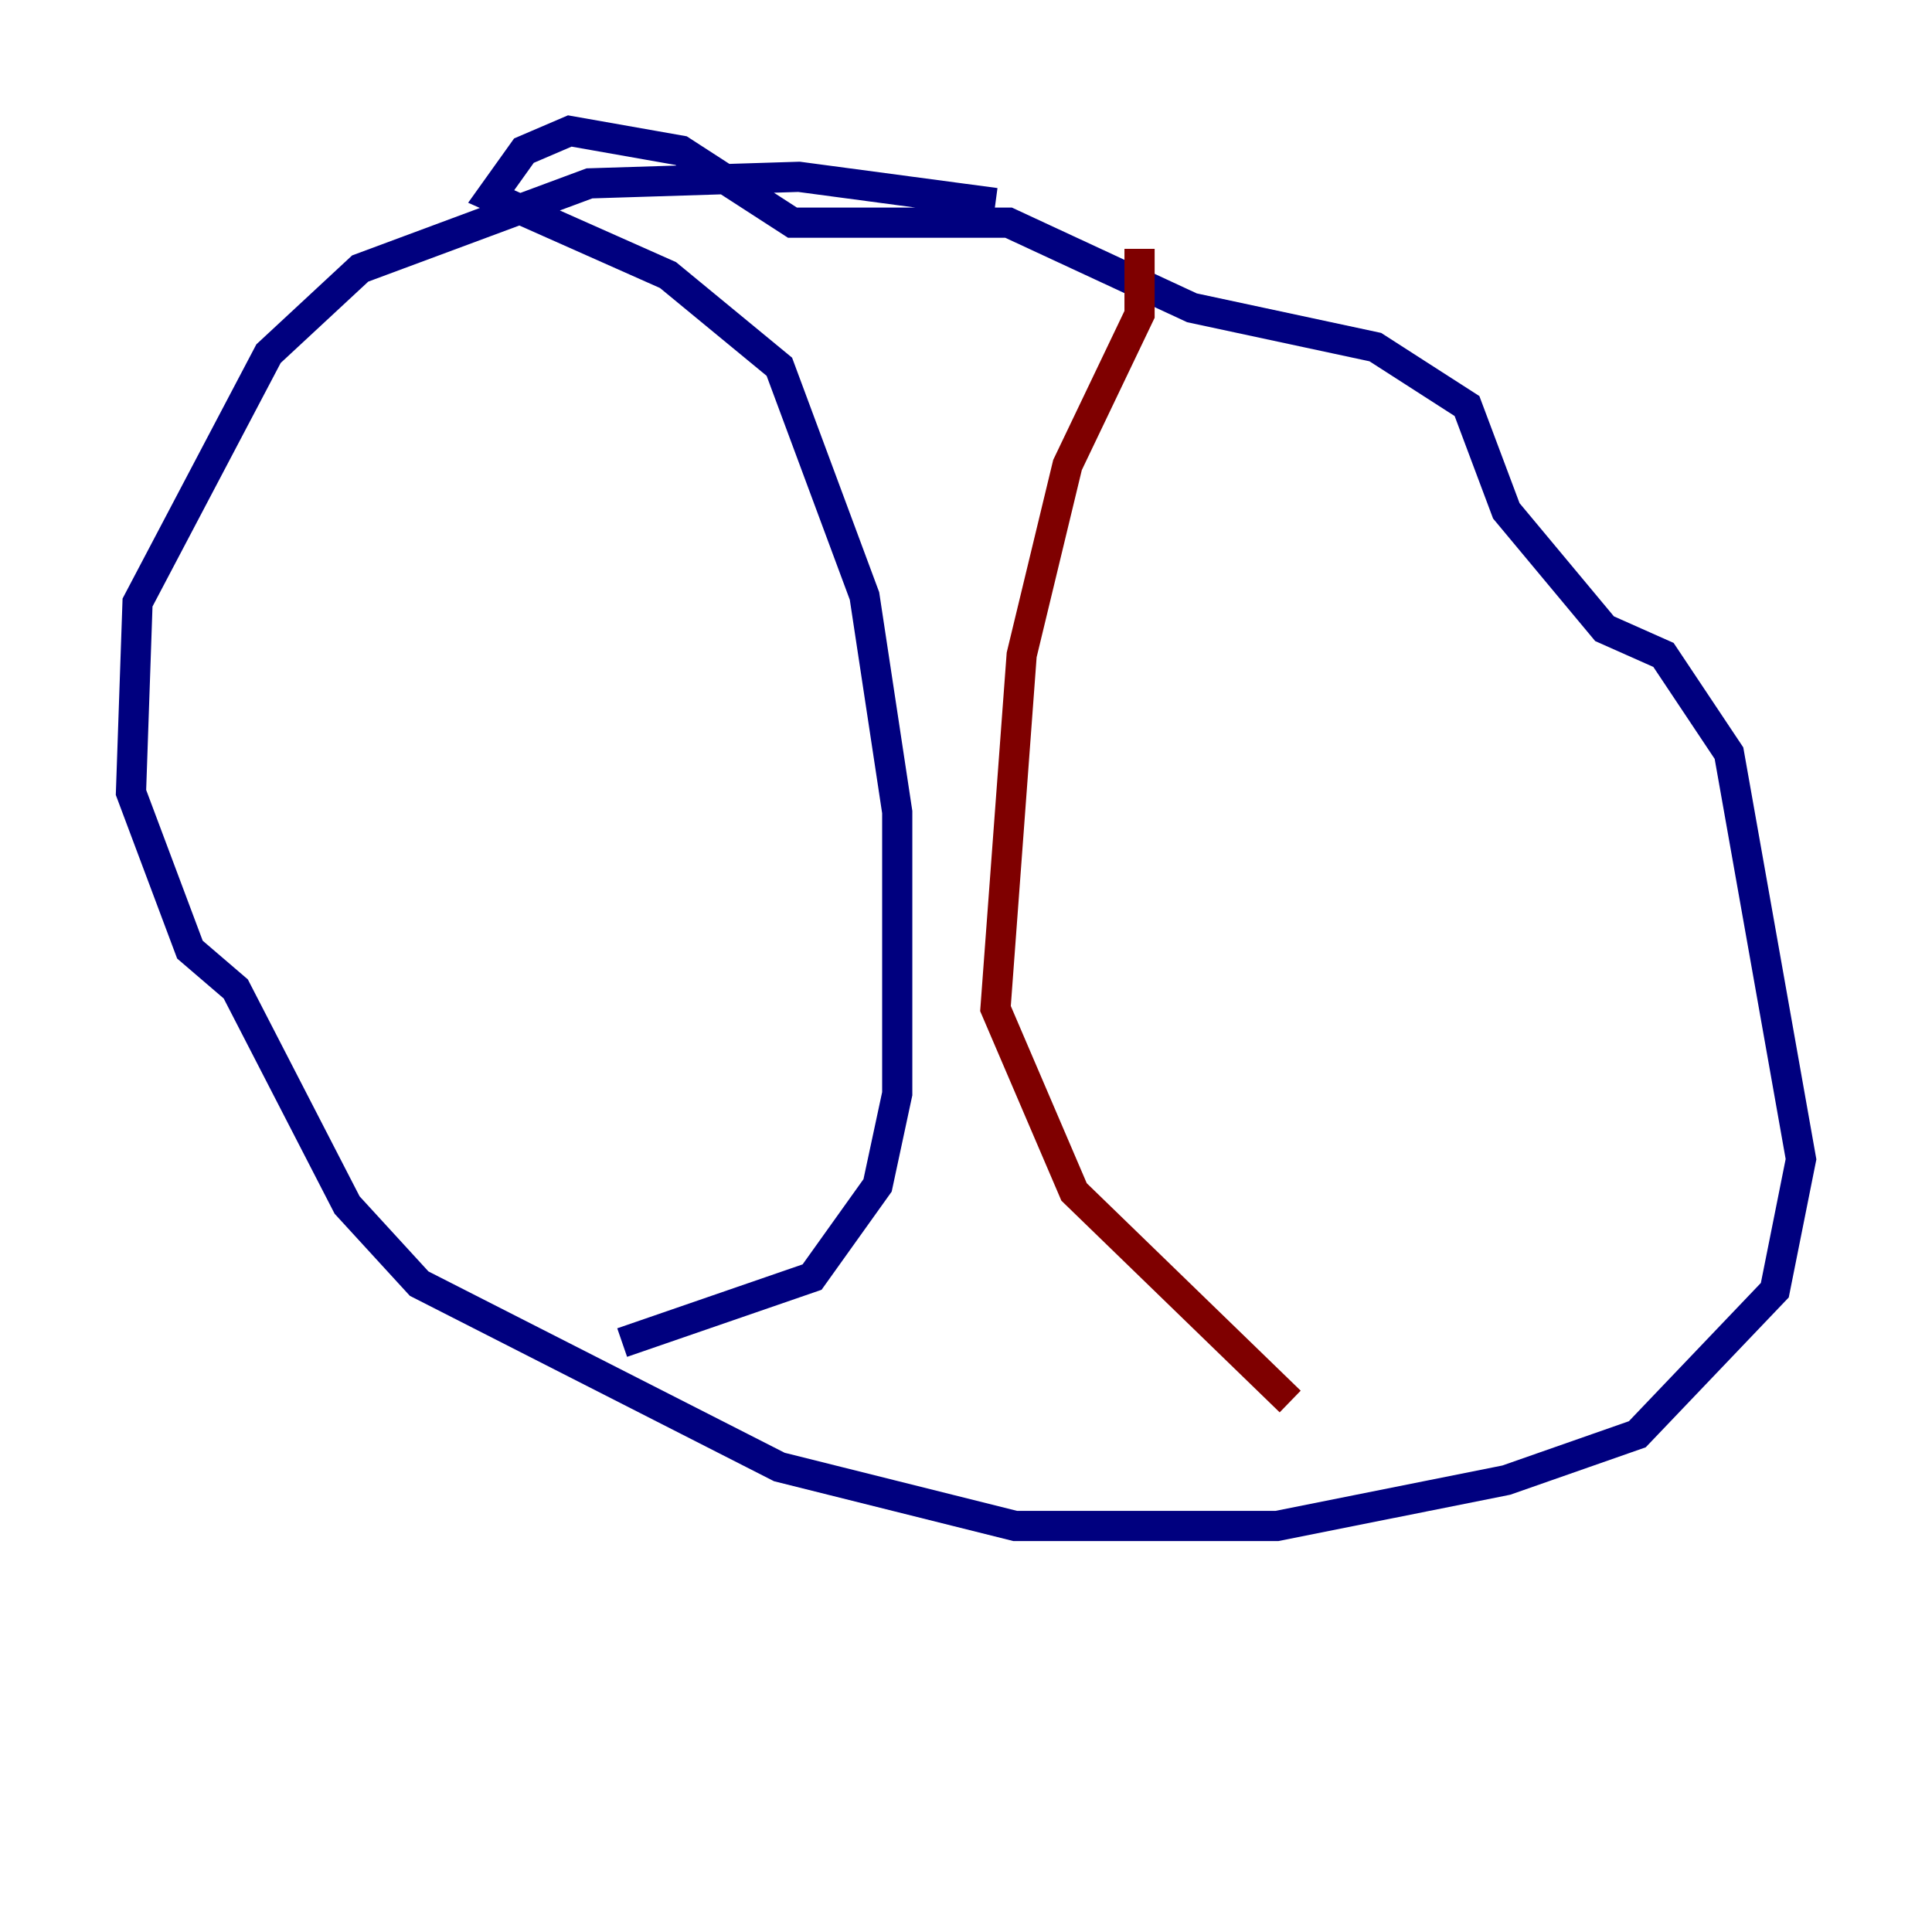 <?xml version="1.0" encoding="utf-8" ?>
<svg baseProfile="tiny" height="128" version="1.2" viewBox="0,0,128,128" width="128" xmlns="http://www.w3.org/2000/svg" xmlns:ev="http://www.w3.org/2001/xml-events" xmlns:xlink="http://www.w3.org/1999/xlink"><defs /><polyline fill="none" points="65.953,13.451 52.936,11.715 39.051,12.149 23.864,17.79 17.79,23.43 9.112,39.919 8.678,52.502 12.583,62.915 15.62,65.519 22.997,79.837 27.77,85.044 51.634,97.193 67.254,101.098 84.61,101.098 99.797,98.061 108.475,95.024 117.586,85.478 119.322,76.8 114.549,49.898 110.21,43.39 106.305,41.654 99.797,33.844 97.193,26.902 91.119,22.997 78.969,20.393 66.82,14.752 52.502,14.752 45.125,9.98 37.749,8.678 34.712,9.98 32.542,13.017 44.258,18.224 51.634,24.298 57.275,39.485 59.444,53.803 59.444,72.461 58.142,78.536 53.803,84.61 41.22,88.949" stroke="#00007f" stroke-width="2" /><polyline fill="none" points="75.498,16.488 75.498,20.827 70.725,30.807 67.688,43.39 65.953,66.82 71.159,78.969 85.478,92.854" stroke="#7f0000" stroke-width="2" /></svg>